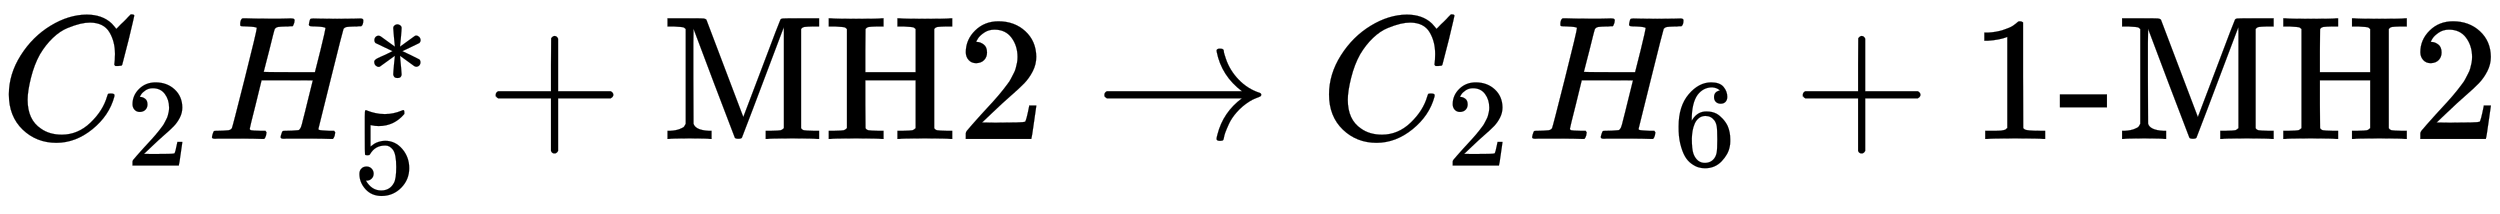 <svg xmlns="http://www.w3.org/2000/svg" role="img" aria-hidden="true" style="vertical-align: -0.98ex;font-size: 12pt;font-family: Euclid;color: Black;" viewBox="0 -786.7 14156.7 1211.2" focusable="false" width="32.88ex" height="2.813ex" xmlns:xlink="http://www.w3.org/1999/xlink"><defs id="MathJax_SVG_glyphs"><path id="MJMATHI-43" stroke-width="1" d="M 50 252 Q 50 367 117 473 T 286 641 T 490 704 Q 580 704 633 653 Q 642 643 648 636 T 656 626 L 657 623 Q 660 623 684 649 Q 691 655 699 663 T 715 679 T 725 690 L 740 705 H 746 Q 760 705 760 698 Q 760 694 728 561 Q 692 422 692 421 Q 690 416 687 415 T 669 413 H 653 Q 647 419 647 422 Q 647 423 648 429 T 650 449 T 651 481 Q 651 552 619 605 T 510 659 Q 484 659 454 652 T 382 628 T 299 572 T 226 479 Q 194 422 175 346 T 156 222 Q 156 108 232 58 Q 280 24 350 24 Q 441 24 512 92 T 606 240 Q 610 253 612 255 T 628 257 Q 648 257 648 248 Q 648 243 647 239 Q 618 132 523 55 T 319 -22 Q 206 -22 128 53 T 50 252 Z" /><path id="MJMAIN-32" stroke-width="1" d="M 109 429 Q 82 429 66 447 T 50 491 Q 50 562 103 614 T 235 666 Q 326 666 387 610 T 449 465 Q 449 422 429 383 T 381 315 T 301 241 Q 265 210 201 149 L 142 93 L 218 92 Q 375 92 385 97 Q 392 99 409 186 V 189 H 449 V 186 Q 448 183 436 95 T 421 3 V 0 H 50 V 19 V 31 Q 50 38 56 46 T 86 81 Q 115 113 136 137 Q 145 147 170 174 T 204 211 T 233 244 T 261 278 T 284 308 T 305 340 T 320 369 T 333 401 T 340 431 T 343 464 Q 343 527 309 573 T 212 619 Q 179 619 154 602 T 119 569 T 109 550 Q 109 549 114 549 Q 132 549 151 535 T 170 489 Q 170 464 154 447 T 109 429 Z" /><path id="MJMATHI-48" stroke-width="1" d="M 228 637 Q 194 637 192 641 Q 191 643 191 649 Q 191 673 202 682 Q 204 683 219 683 Q 260 681 355 681 Q 389 681 418 681 T 463 682 T 483 682 Q 499 682 499 672 Q 499 670 497 658 Q 492 641 487 638 H 485 Q 483 638 480 638 T 473 638 T 464 637 T 455 637 Q 416 636 405 634 T 387 623 Q 384 619 355 500 Q 348 474 340 442 T 328 395 L 324 380 Q 324 378 469 378 H 614 L 615 381 Q 615 384 646 504 Q 674 619 674 627 T 617 637 Q 594 637 587 639 T 580 648 Q 580 650 582 660 Q 586 677 588 679 T 604 682 Q 609 682 646 681 T 740 680 Q 802 680 835 681 T 871 682 Q 888 682 888 672 Q 888 645 876 638 H 874 Q 872 638 869 638 T 862 638 T 853 637 T 844 637 Q 805 636 794 634 T 776 623 Q 773 618 704 340 T 634 58 Q 634 51 638 51 Q 646 48 692 46 H 723 Q 729 38 729 37 T 726 19 Q 722 6 716 0 H 701 Q 664 2 567 2 Q 533 2 504 2 T 458 2 T 437 1 Q 420 1 420 10 Q 420 15 423 24 Q 428 43 433 45 Q 437 46 448 46 H 454 Q 481 46 514 49 Q 520 50 522 50 T 528 55 T 534 64 T 540 82 T 547 110 T 558 153 Q 565 181 569 198 Q 602 330 602 331 T 457 332 H 312 L 279 197 Q 245 63 245 58 Q 245 51 253 49 T 303 46 H 334 Q 340 38 340 37 T 337 19 Q 333 6 327 0 H 312 Q 275 2 178 2 Q 144 2 115 2 T 69 2 T 48 1 Q 31 1 31 10 Q 31 12 34 24 Q 39 43 44 45 Q 48 46 59 46 H 65 Q 92 46 125 49 Q 139 52 144 61 Q 147 65 216 339 T 285 628 Q 285 635 228 637 Z" /><path id="MJMAIN-2217" stroke-width="1" d="M 229 286 Q 216 420 216 436 Q 216 454 240 464 Q 241 464 245 464 T 251 465 Q 263 464 273 456 T 283 436 Q 283 419 277 356 T 270 286 L 328 328 Q 384 369 389 372 T 399 375 Q 412 375 423 365 T 435 338 Q 435 325 425 315 Q 420 312 357 282 T 289 250 L 355 219 L 425 184 Q 434 175 434 161 Q 434 146 425 136 T 401 125 Q 393 125 383 131 T 328 171 L 270 213 Q 283 79 283 63 Q 283 53 276 44 T 250 35 Q 231 35 224 44 T 216 63 Q 216 80 222 143 T 229 213 L 171 171 Q 115 130 110 127 Q 106 124 100 124 Q 87 124 76 134 T 64 161 Q 64 166 64 169 T 67 175 T 72 181 T 81 188 T 94 195 T 113 204 T 138 215 T 170 230 T 210 250 L 74 315 Q 65 324 65 338 Q 65 353 74 363 T 98 374 Q 106 374 116 368 T 171 328 L 229 286 Z" /><path id="MJMAIN-35" stroke-width="1" d="M 164 157 Q 164 133 148 117 T 109 101 H 102 Q 148 22 224 22 Q 294 22 326 82 Q 345 115 345 210 Q 345 313 318 349 Q 292 382 260 382 H 254 Q 176 382 136 314 Q 132 307 129 306 T 114 304 Q 97 304 95 310 Q 93 314 93 485 V 614 Q 93 664 98 664 Q 100 666 102 666 Q 103 666 123 658 T 178 642 T 253 634 Q 324 634 389 662 Q 397 666 402 666 Q 410 666 410 648 V 635 Q 328 538 205 538 Q 174 538 149 544 L 139 546 V 374 Q 158 388 169 396 T 205 412 T 256 420 Q 337 420 393 355 T 449 201 Q 449 109 385 44 T 229 -22 Q 148 -22 99 32 T 50 154 Q 50 178 61 192 T 84 210 T 107 214 Q 132 214 148 197 T 164 157 Z" /><path id="MJMAIN-2B" stroke-width="1" d="M 56 237 T 56 250 T 70 270 H 369 V 420 L 370 570 Q 380 583 389 583 Q 402 583 409 568 V 270 H 707 Q 722 262 722 250 T 707 230 H 409 V -68 Q 401 -82 391 -82 H 389 H 387 Q 375 -82 369 -68 V 230 H 70 Q 56 237 56 250 Z" /><path id="MJMAIN-4D" stroke-width="1" d="M 132 622 Q 125 629 121 631 T 105 634 T 62 637 H 29 V 683 H 135 Q 221 683 232 682 T 249 675 Q 250 674 354 398 L 458 124 L 562 398 Q 666 674 668 675 Q 671 681 683 682 T 781 683 H 887 V 637 H 854 Q 814 636 803 634 T 785 622 V 61 Q 791 51 802 49 T 854 46 H 887 V 0 H 876 Q 855 3 736 3 Q 605 3 596 0 H 585 V 46 H 618 Q 660 47 669 49 T 688 61 V 347 Q 688 424 688 461 T 688 546 T 688 613 L 687 632 Q 454 14 450 7 Q 446 1 430 1 T 410 7 Q 409 9 292 316 L 176 624 V 606 Q 175 588 175 543 T 175 463 T 175 356 L 176 86 Q 187 50 261 46 H 278 V 0 H 269 Q 254 3 154 3 Q 52 3 37 0 H 29 V 46 H 46 Q 78 48 98 56 T 122 69 T 132 86 V 622 Z" /><path id="MJMAIN-48" stroke-width="1" d="M 128 622 Q 121 629 117 631 T 101 634 T 58 637 H 25 V 683 H 36 Q 57 680 180 680 Q 315 680 324 683 H 335 V 637 H 302 Q 262 636 251 634 T 233 622 L 232 500 V 378 H 517 V 622 Q 510 629 506 631 T 490 634 T 447 637 H 414 V 683 H 425 Q 446 680 569 680 Q 704 680 713 683 H 724 V 637 H 691 Q 651 636 640 634 T 622 622 V 61 Q 628 51 639 49 T 691 46 H 724 V 0 H 713 Q 692 3 569 3 Q 434 3 425 0 H 414 V 46 H 447 Q 489 47 498 49 T 517 61 V 332 H 232 V 197 L 233 61 Q 239 51 250 49 T 302 46 H 335 V 0 H 324 Q 303 3 180 3 Q 45 3 36 0 H 25 V 46 H 58 Q 100 47 109 49 T 128 61 V 622 Z" /><path id="MJMAIN-2192" stroke-width="1" d="M 56 237 T 56 250 T 70 270 H 835 Q 719 357 692 493 Q 692 494 692 496 T 691 499 Q 691 511 708 511 H 711 Q 720 511 723 510 T 729 506 T 732 497 T 735 481 T 743 456 Q 765 389 816 336 T 935 261 Q 944 258 944 250 Q 944 244 939 241 T 915 231 T 877 212 Q 836 186 806 152 T 761 85 T 740 35 T 732 4 Q 730 -6 727 -8 T 711 -11 Q 691 -11 691 0 Q 691 7 696 25 Q 728 151 835 230 H 70 Q 56 237 56 250 Z" /><path id="MJMAIN-36" stroke-width="1" d="M 42 313 Q 42 476 123 571 T 303 666 Q 372 666 402 630 T 432 550 Q 432 525 418 510 T 379 495 Q 356 495 341 509 T 326 548 Q 326 592 373 601 Q 351 623 311 626 Q 240 626 194 566 Q 147 500 147 364 L 148 360 Q 153 366 156 373 Q 197 433 263 433 H 267 Q 313 433 348 414 Q 372 400 396 374 T 435 317 Q 456 268 456 210 V 192 Q 456 169 451 149 Q 440 90 387 34 T 253 -22 Q 225 -22 199 -14 T 143 16 T 92 75 T 56 172 T 42 313 Z M 257 397 Q 227 397 205 380 T 171 335 T 154 278 T 148 216 Q 148 133 160 97 T 198 39 Q 222 21 251 21 Q 302 21 329 59 Q 342 77 347 104 T 352 209 Q 352 289 347 316 T 329 361 Q 302 397 257 397 Z" /><path id="MJMAIN-31" stroke-width="1" d="M 213 578 L 200 573 Q 186 568 160 563 T 102 556 H 83 V 602 H 102 Q 149 604 189 617 T 245 641 T 273 663 Q 275 666 285 666 Q 294 666 302 660 V 361 L 303 61 Q 310 54 315 52 T 339 48 T 401 46 H 427 V 0 H 416 Q 395 3 257 3 Q 121 3 100 0 H 88 V 46 H 114 Q 136 46 152 46 T 177 47 T 193 50 T 201 52 T 207 57 T 213 61 V 578 Z" /><path id="MJMAIN-2D" stroke-width="1" d="M 11 179 V 252 H 277 V 179 H 11 Z" /></defs><g fill="currentColor" stroke="currentColor" stroke-width="0" transform="matrix(1 0 0 -1 0 0)"><use x="0" y="0" xmlns:NS2="http://www.w3.org/1999/xlink" NS2:href="#MJMATHI-43" /><use transform="scale(0.707)" x="1011" y="-213" xmlns:NS3="http://www.w3.org/1999/xlink" NS3:href="#MJMAIN-32" /><g transform="translate(1169)"><use x="0" y="0" xmlns:NS4="http://www.w3.org/1999/xlink" NS4:href="#MJMATHI-48" /><use transform="scale(0.707)" x="1280" y="453" xmlns:NS5="http://www.w3.org/1999/xlink" NS5:href="#MJMAIN-2217" /><use transform="scale(0.707)" x="1175" y="-435" xmlns:NS6="http://www.w3.org/1999/xlink" NS6:href="#MJMAIN-35" /></g><use x="2751" y="0" xmlns:NS7="http://www.w3.org/1999/xlink" NS7:href="#MJMAIN-2B" /><g transform="translate(3751)"><use xmlns:NS8="http://www.w3.org/1999/xlink" NS8:href="#MJMAIN-4D" /><use x="917" y="0" xmlns:NS9="http://www.w3.org/1999/xlink" NS9:href="#MJMAIN-48" /><use x="1668" y="0" xmlns:NS10="http://www.w3.org/1999/xlink" NS10:href="#MJMAIN-32" /></g><use x="6198" y="0" xmlns:NS11="http://www.w3.org/1999/xlink" NS11:href="#MJMAIN-2192" /><g transform="translate(7476)"><use x="0" y="0" xmlns:NS12="http://www.w3.org/1999/xlink" NS12:href="#MJMATHI-43" /><use transform="scale(0.707)" x="1011" y="-213" xmlns:NS13="http://www.w3.org/1999/xlink" NS13:href="#MJMAIN-32" /></g><g transform="translate(8645)"><use x="0" y="0" xmlns:NS14="http://www.w3.org/1999/xlink" NS14:href="#MJMATHI-48" /><use transform="scale(0.707)" x="1175" y="-213" xmlns:NS15="http://www.w3.org/1999/xlink" NS15:href="#MJMAIN-36" /></g><use x="10153" y="0" xmlns:NS16="http://www.w3.org/1999/xlink" NS16:href="#MJMAIN-2B" /><g transform="translate(11154)"><use xmlns:NS17="http://www.w3.org/1999/xlink" NS17:href="#MJMAIN-31" /><use x="500" y="0" xmlns:NS18="http://www.w3.org/1999/xlink" NS18:href="#MJMAIN-2D" /><use x="834" y="0" xmlns:NS19="http://www.w3.org/1999/xlink" NS19:href="#MJMAIN-4D" /><use x="1751" y="0" xmlns:NS20="http://www.w3.org/1999/xlink" NS20:href="#MJMAIN-48" /><use x="2502" y="0" xmlns:NS21="http://www.w3.org/1999/xlink" NS21:href="#MJMAIN-32" /></g></g></svg>